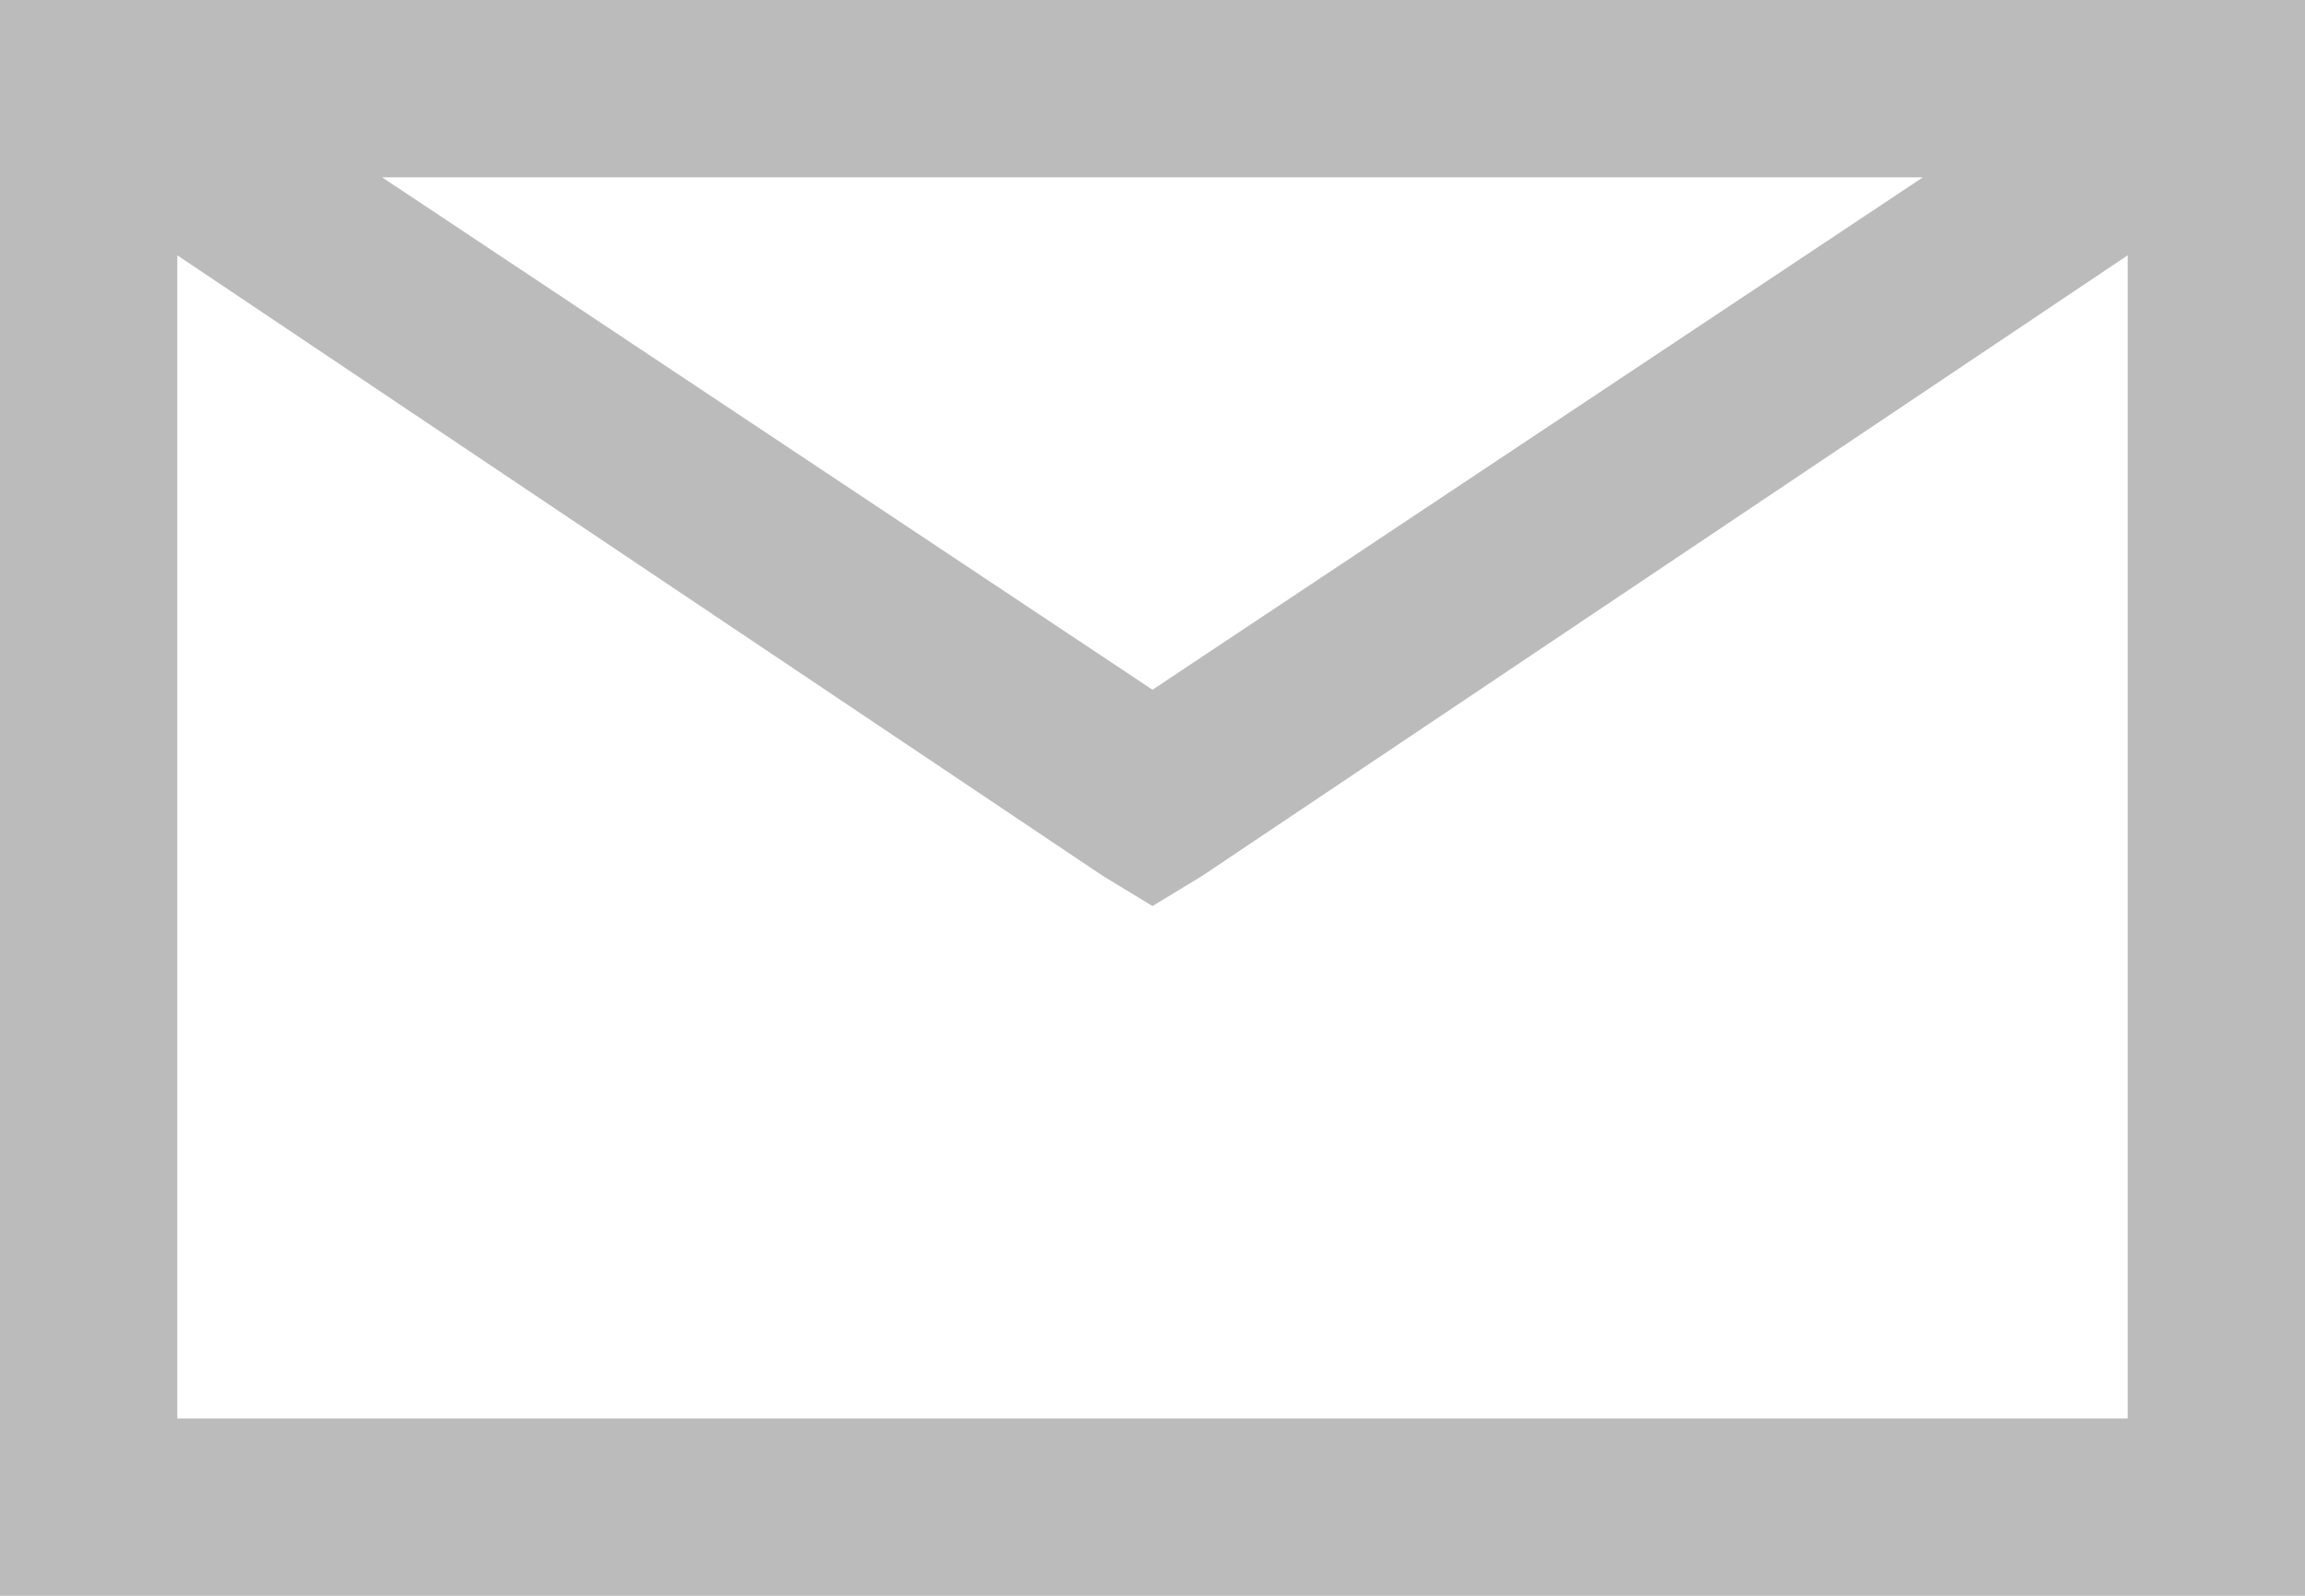 <svg xmlns="http://www.w3.org/2000/svg" viewBox="0 0 26 18"><defs><style>.cls-1{fill:#bbb;}</style></defs><title>Asset 4</title><g id="Layer_2" data-name="Layer 2"><g id="Layer_1-2" data-name="Layer 1"><path class="cls-1" d="M0,0V18H26V0H0ZM4.31,2H21.69L13,7.78ZM2,2.88l10.44,7,.56.34.56-.34L24,2.88V16H2Z"/></g></g></svg>
